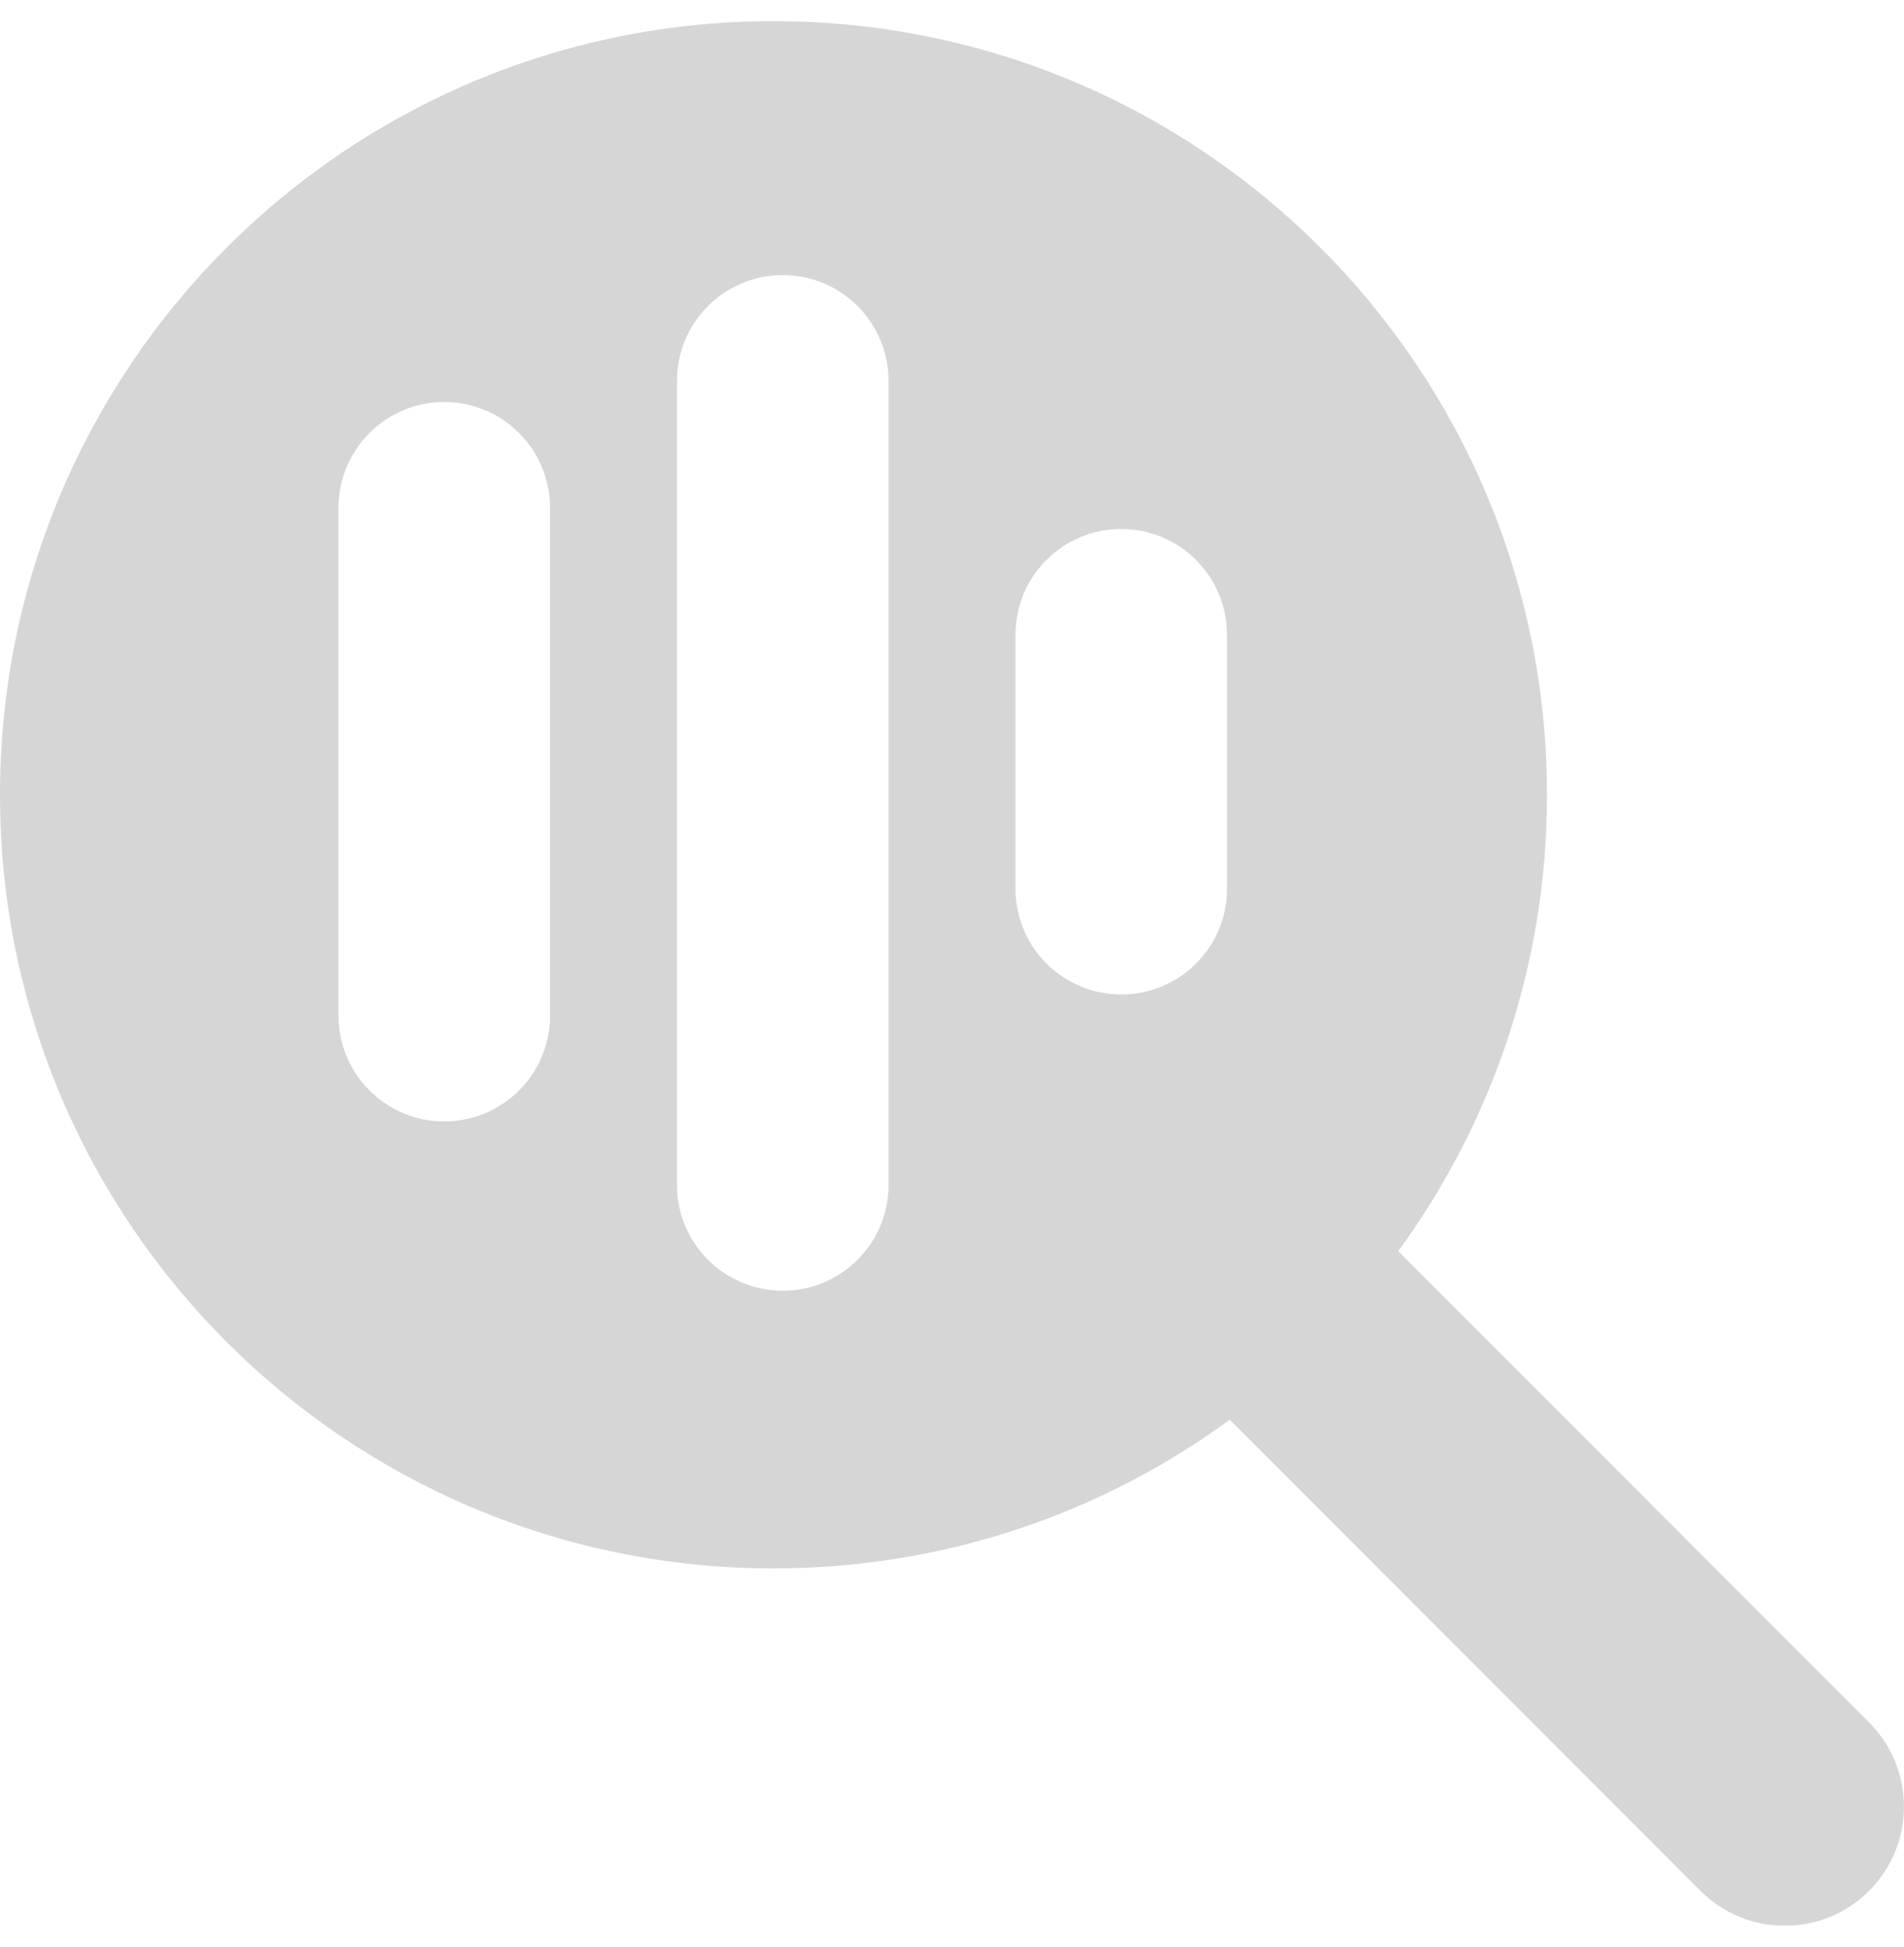 <svg width="45" height="46" viewBox="0 0 45 46" fill="none" xmlns="http://www.w3.org/2000/svg">
<g clip-path="url(#clip0_37_179)">
<path fill-rule="evenodd" clip-rule="evenodd" d="M36.562 18.781C36.562 22.815 35.253 26.542 33.047 29.565L44.174 40.701C45.273 41.8 45.273 43.584 44.174 44.683C43.075 45.781 41.291 45.781 40.192 44.683L29.065 33.547C26.042 35.762 22.315 37.062 18.281 37.062C8.183 37.062 0 28.88 0 18.781C0 8.683 8.183 0.5 18.281 0.5C28.38 0.5 36.562 8.683 36.562 18.781ZM26.5 12.5C25.119 12.5 24 13.619 24 15V21C24 22.381 25.119 23.5 26.5 23.5C27.881 23.5 29 22.381 29 21V15C29 13.619 27.881 12.5 26.5 12.5ZM16 9C16 7.619 17.119 6.5 18.5 6.5C19.881 6.5 21 7.619 21 9V28C21 29.381 19.881 30.5 18.5 30.5C17.119 30.5 16 29.381 16 28V9ZM10.5 9.5C9.119 9.5 8 10.619 8 12V24C8 25.381 9.119 26.5 10.5 26.5C11.881 26.5 13 25.381 13 24V12C13 10.619 11.881 9.5 10.5 9.5Z" fill="#D6D6D6"/>
</g>
<defs>
<clipPath id="clip0_37_179">
<rect width="45" height="45" fill="white" transform="translate(0 0.5)"/>
</clipPath>
</defs>
</svg>
